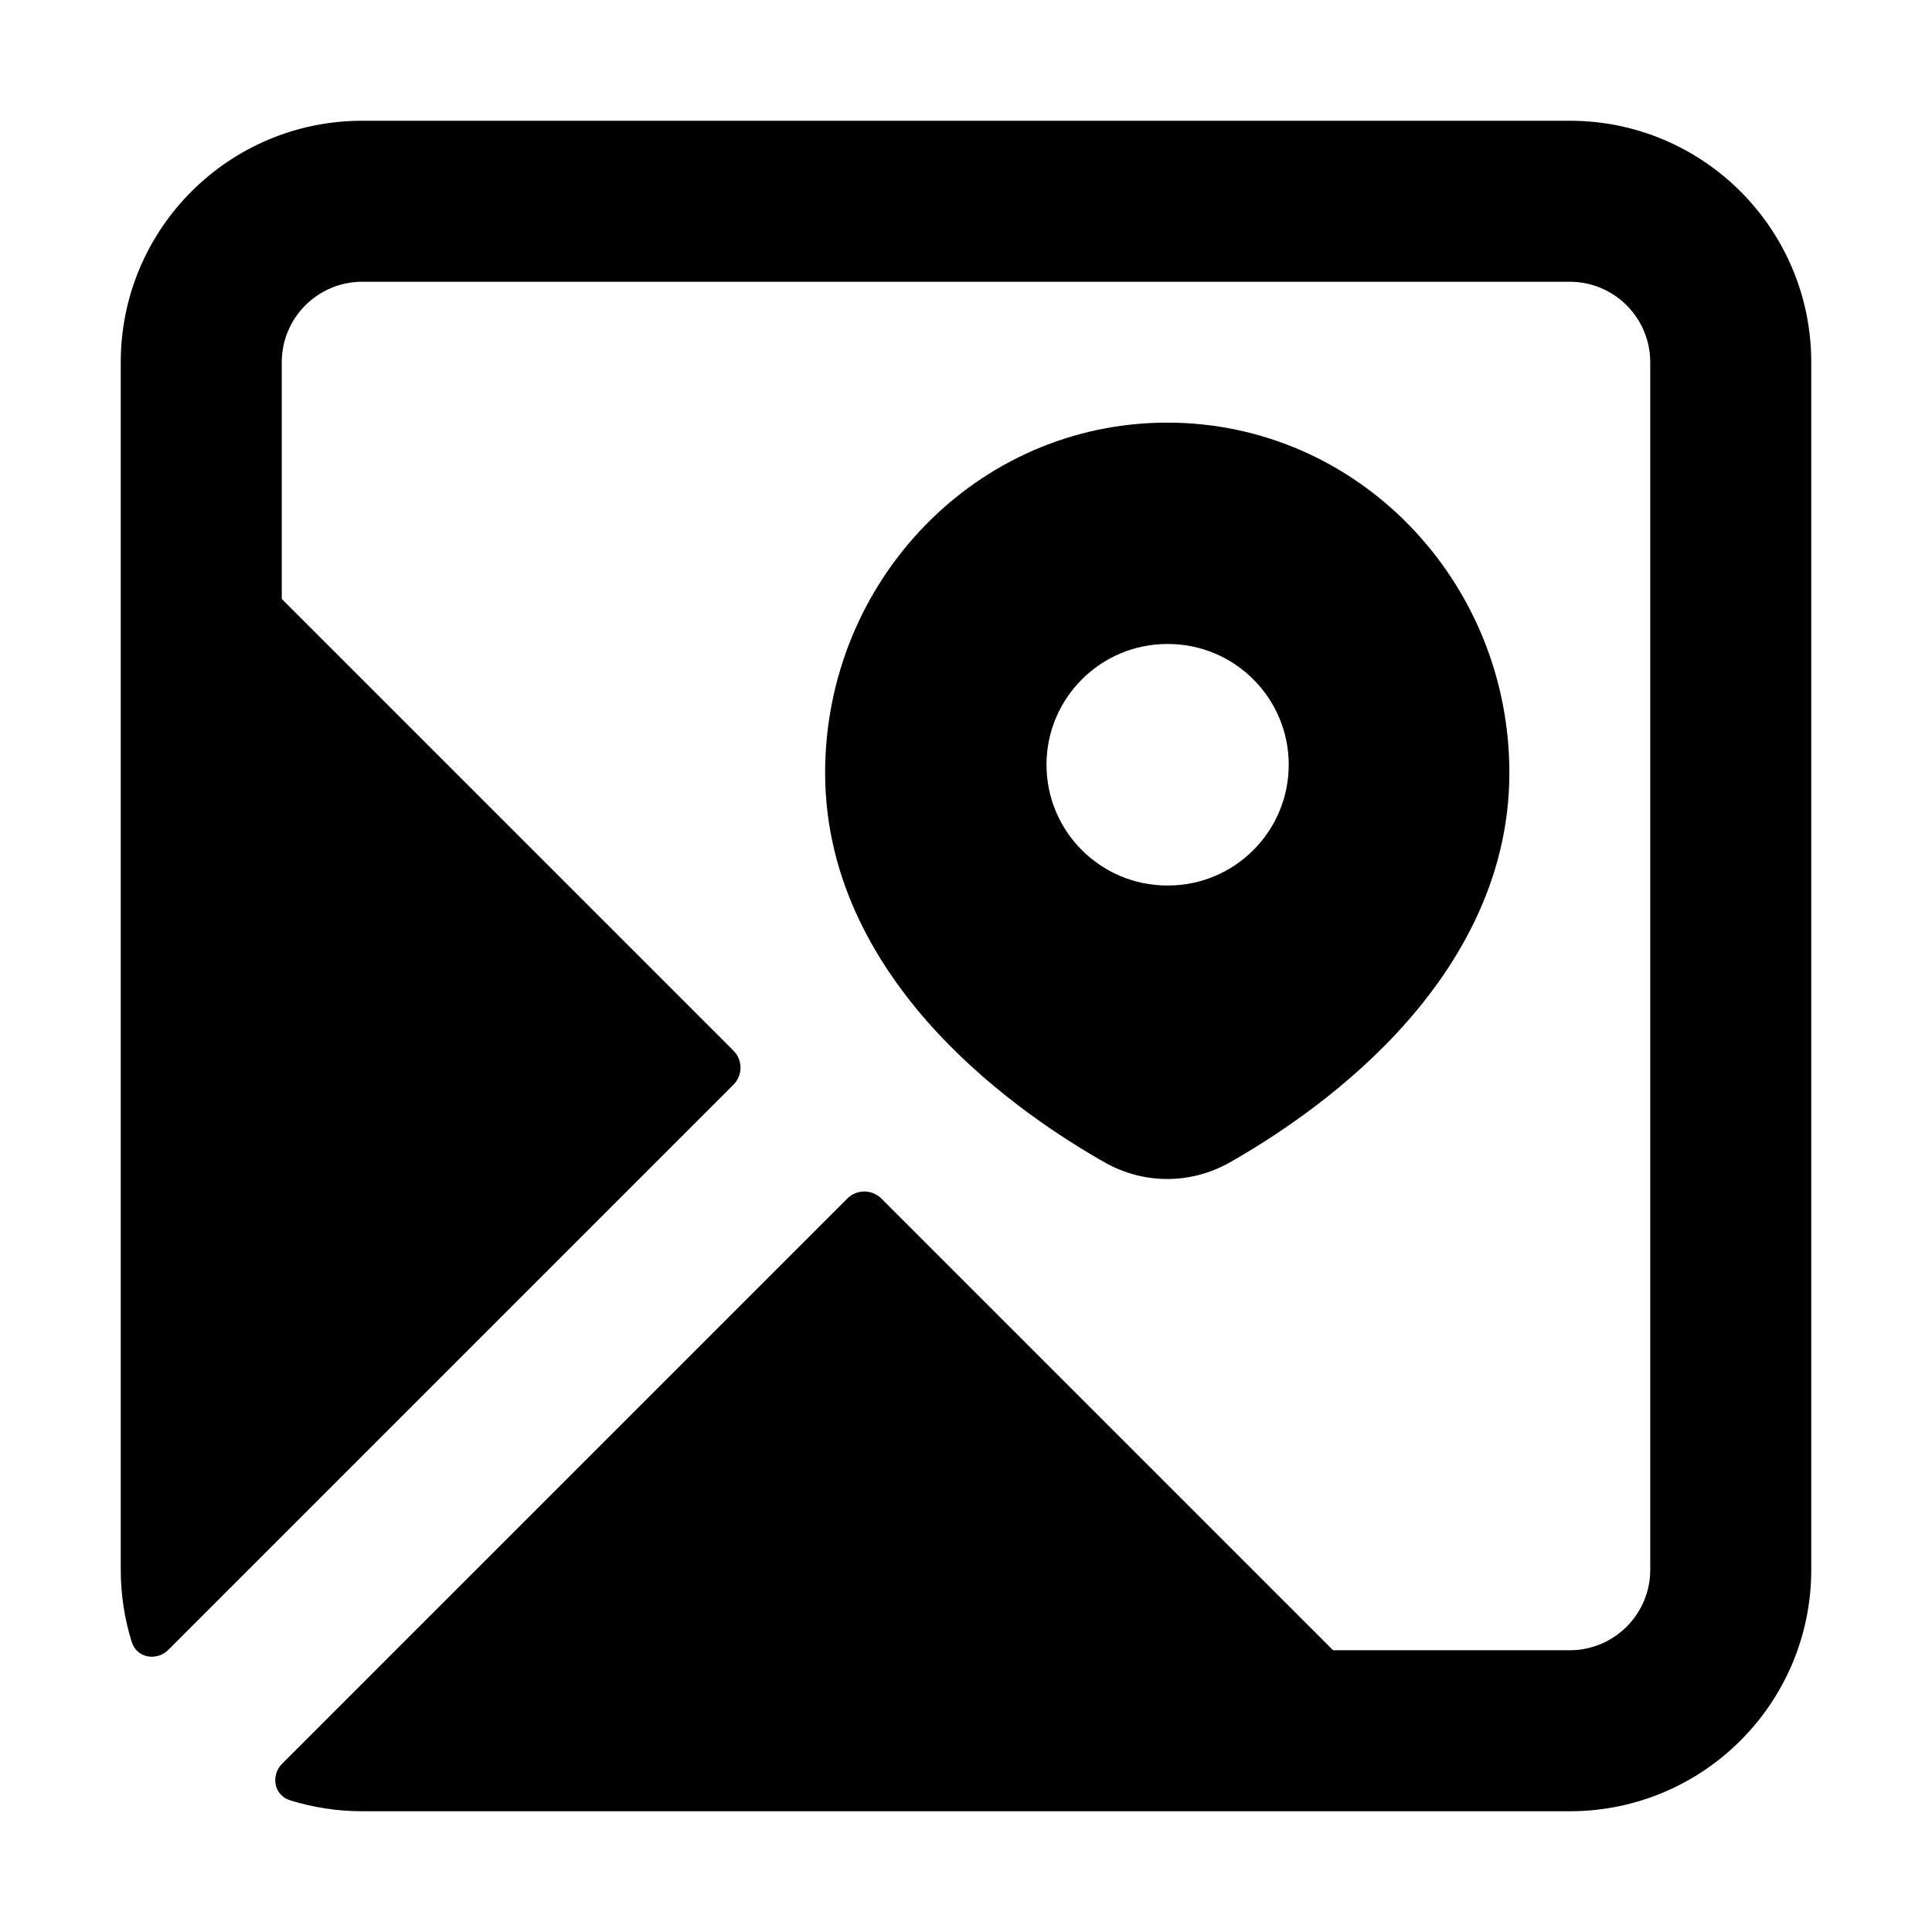 <svg width="24" height="24" viewBox="0 0 24 24" xmlns="http://www.w3.org/2000/svg">
    <path fill-rule="evenodd" clip-rule="evenodd" d="M14.5 5.25C12.133 5.25 10.25 7.218 10.25 9.6C10.25 10.963 10.923 12.055 11.654 12.839C12.387 13.624 13.234 14.163 13.727 14.442C14.209 14.714 14.791 14.714 15.273 14.442C15.766 14.163 16.613 13.624 17.346 12.839C18.077 12.055 18.75 10.963 18.75 9.6C18.75 7.218 16.867 5.25 14.5 5.25ZM14.5 8C13.672 8 13 8.672 13 9.5C13 10.328 13.672 11 14.5 11H14.509C15.337 11 16.009 10.328 16.009 9.5C16.009 8.672 15.337 8 14.509 8H14.5Z"/>
    <path d="M1.5 4.5C1.5 2.843 2.843 1.5 4.5 1.5H19.5C21.157 1.5 22.5 2.843 22.5 4.5V19.5C22.5 21.157 21.157 22.5 19.5 22.5H4.5C4.187 22.5 3.885 22.452 3.601 22.363C3.403 22.301 3.36 22.054 3.506 21.908L10.525 14.889C10.642 14.772 10.832 14.772 10.949 14.889L16.56 20.5H19.5C20.052 20.5 20.5 20.052 20.5 19.5V4.5C20.5 3.948 20.052 3.5 19.5 3.5H4.5C3.948 3.5 3.5 3.948 3.5 4.5V7.44L9.111 13.051C9.228 13.168 9.228 13.358 9.111 13.475L2.092 20.494C1.946 20.64 1.699 20.597 1.637 20.399C1.548 20.115 1.5 19.813 1.5 19.5V4.5Z"/>
</svg>
